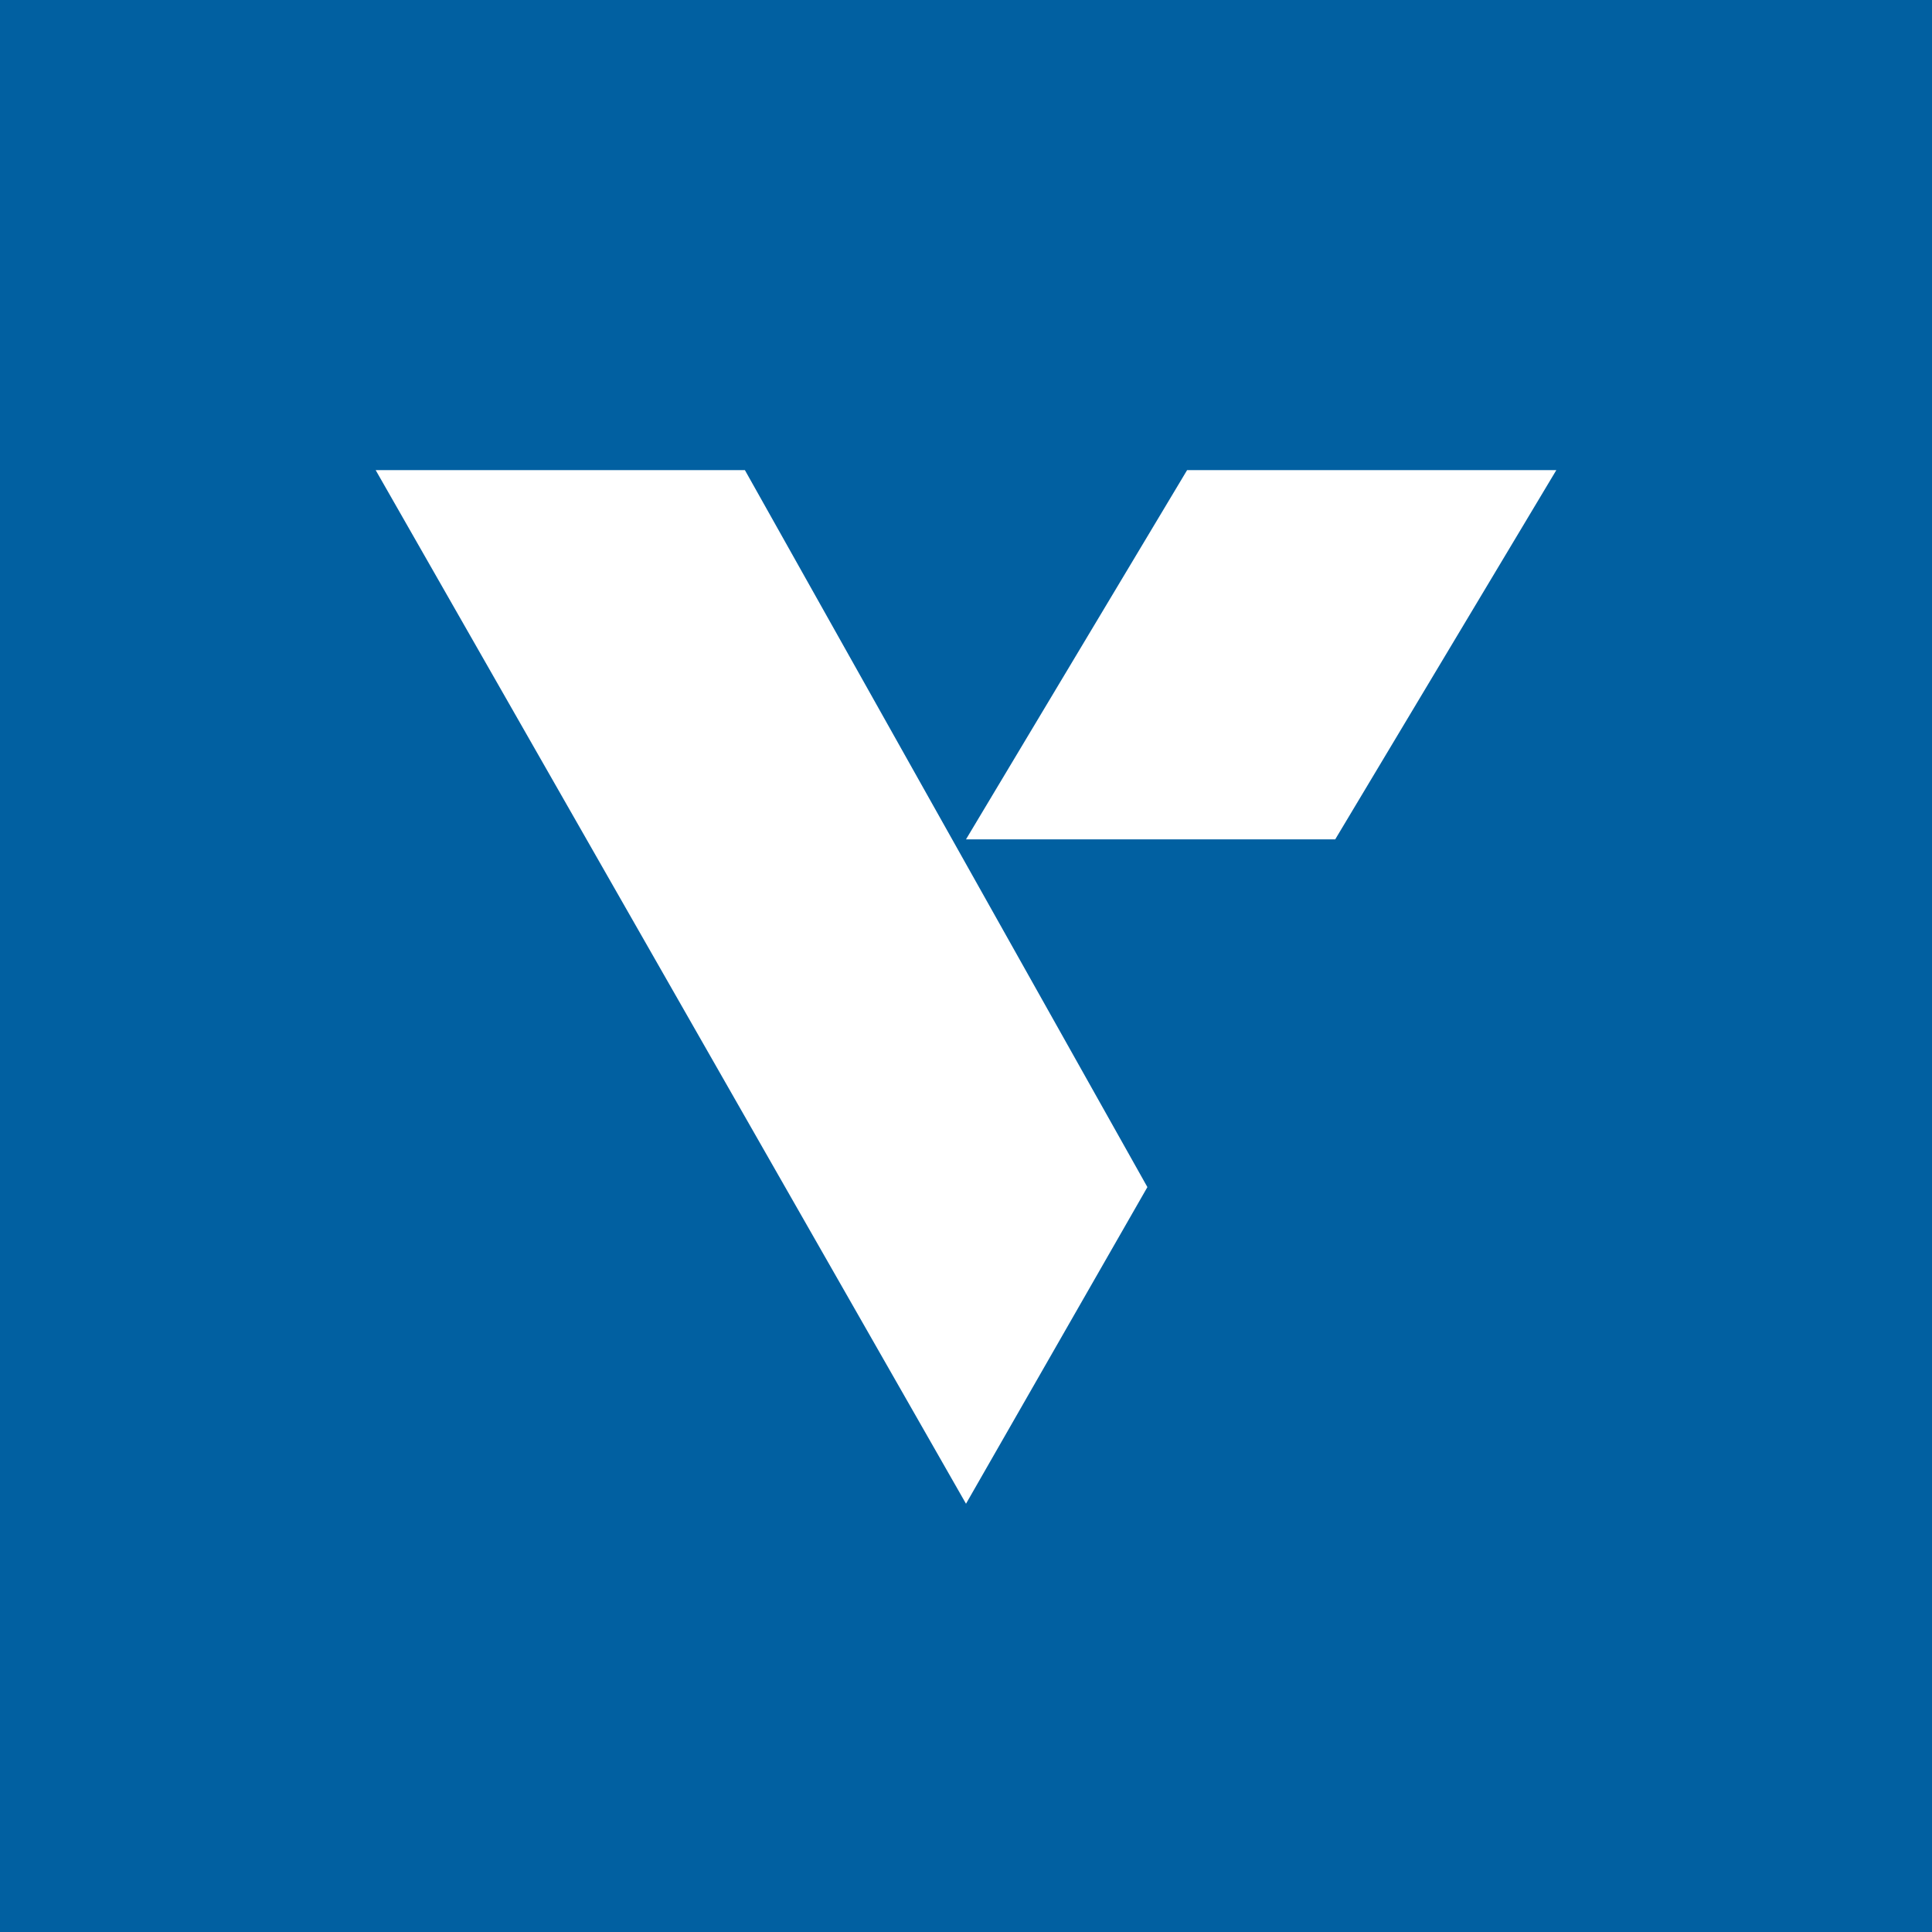 <?xml version="1.0" encoding="UTF-8"?>
<svg id="Layer_1" xmlns="http://www.w3.org/2000/svg" viewBox="0 0 18 18">
  <rect width="18" height="18" style="fill: #0160a1;"/>
  <path d="M9,14.01l1.69-2.95-3.75-6.68h-3.44l5.5,9.63ZM9,7.82h3.44l2.06-3.44h-3.44l-2.06,3.44Z" style="fill: #fff;"/>
</svg>
